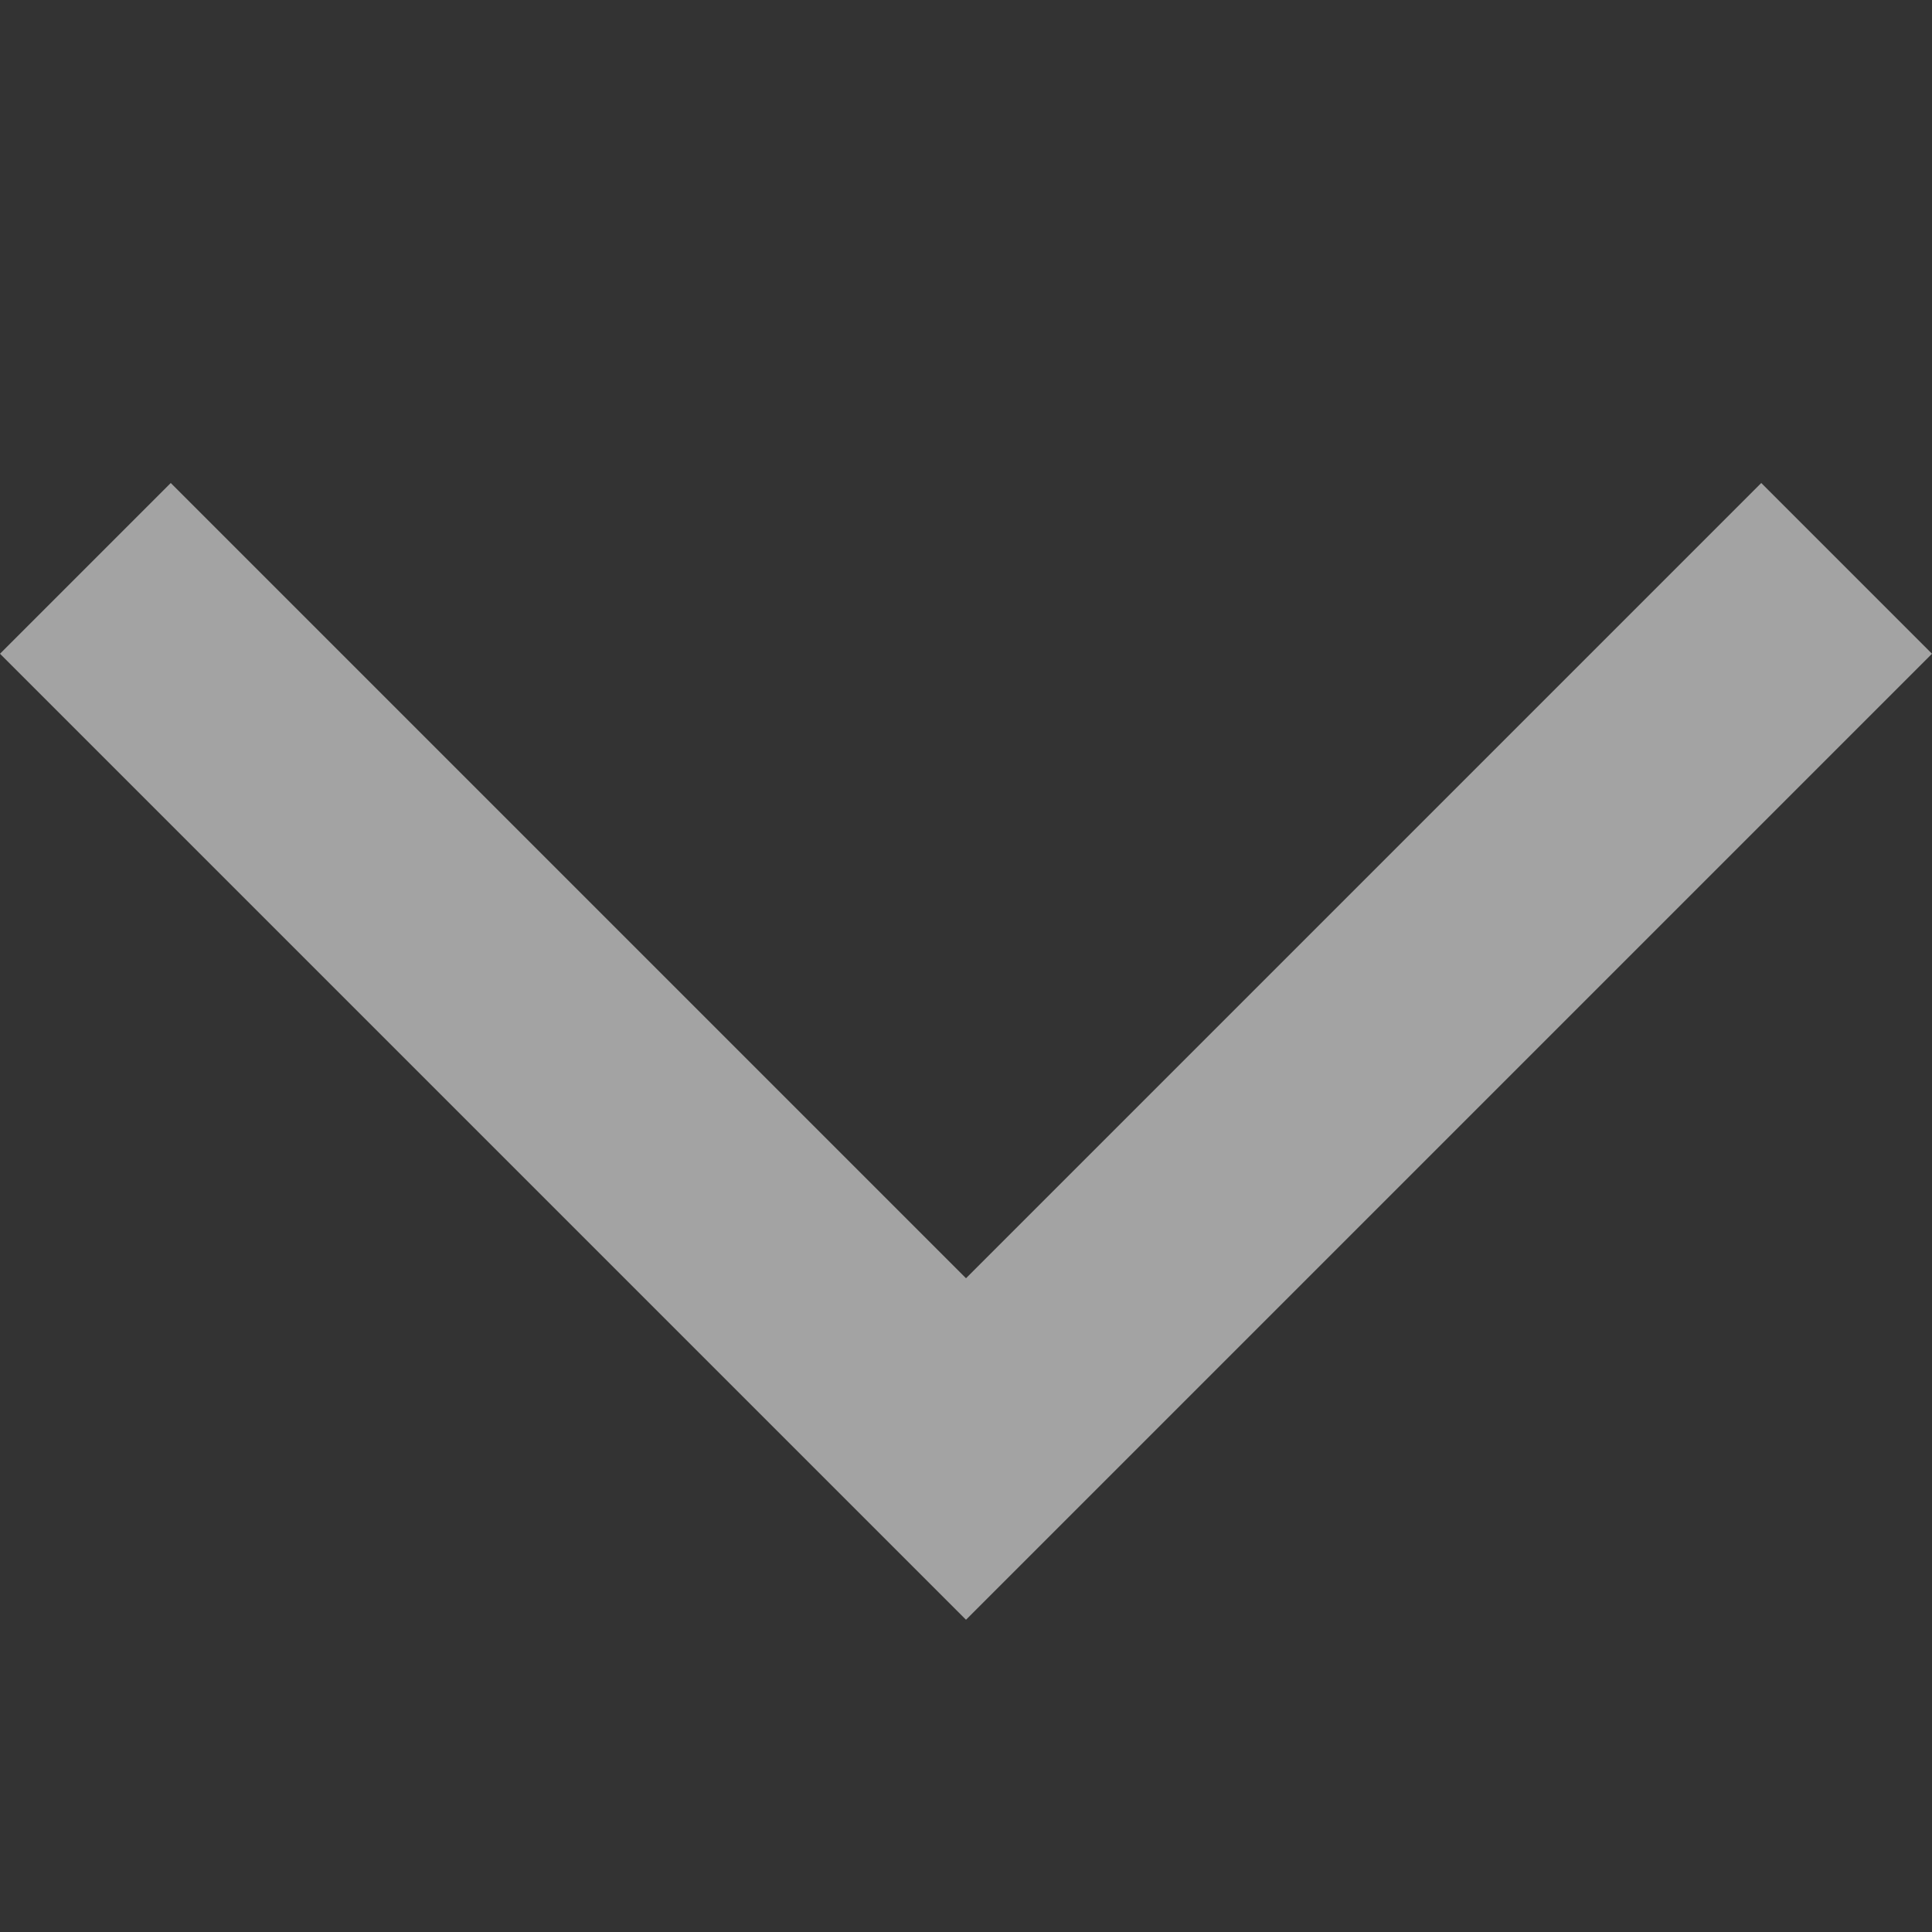 <svg xmlns="http://www.w3.org/2000/svg" width="8" height="8" viewBox="0 0 8 8" fill="none">
    <rect x="0" y="0" width="8" height="8" fill="#333333" stroke="none"/>
    <path d="M0 2.707L4 6.707L8 2.707L7.293 2L4 5.293L0.707 2L0 2.707Z" fill="white" fill-opacity="0.55"/>
</svg>